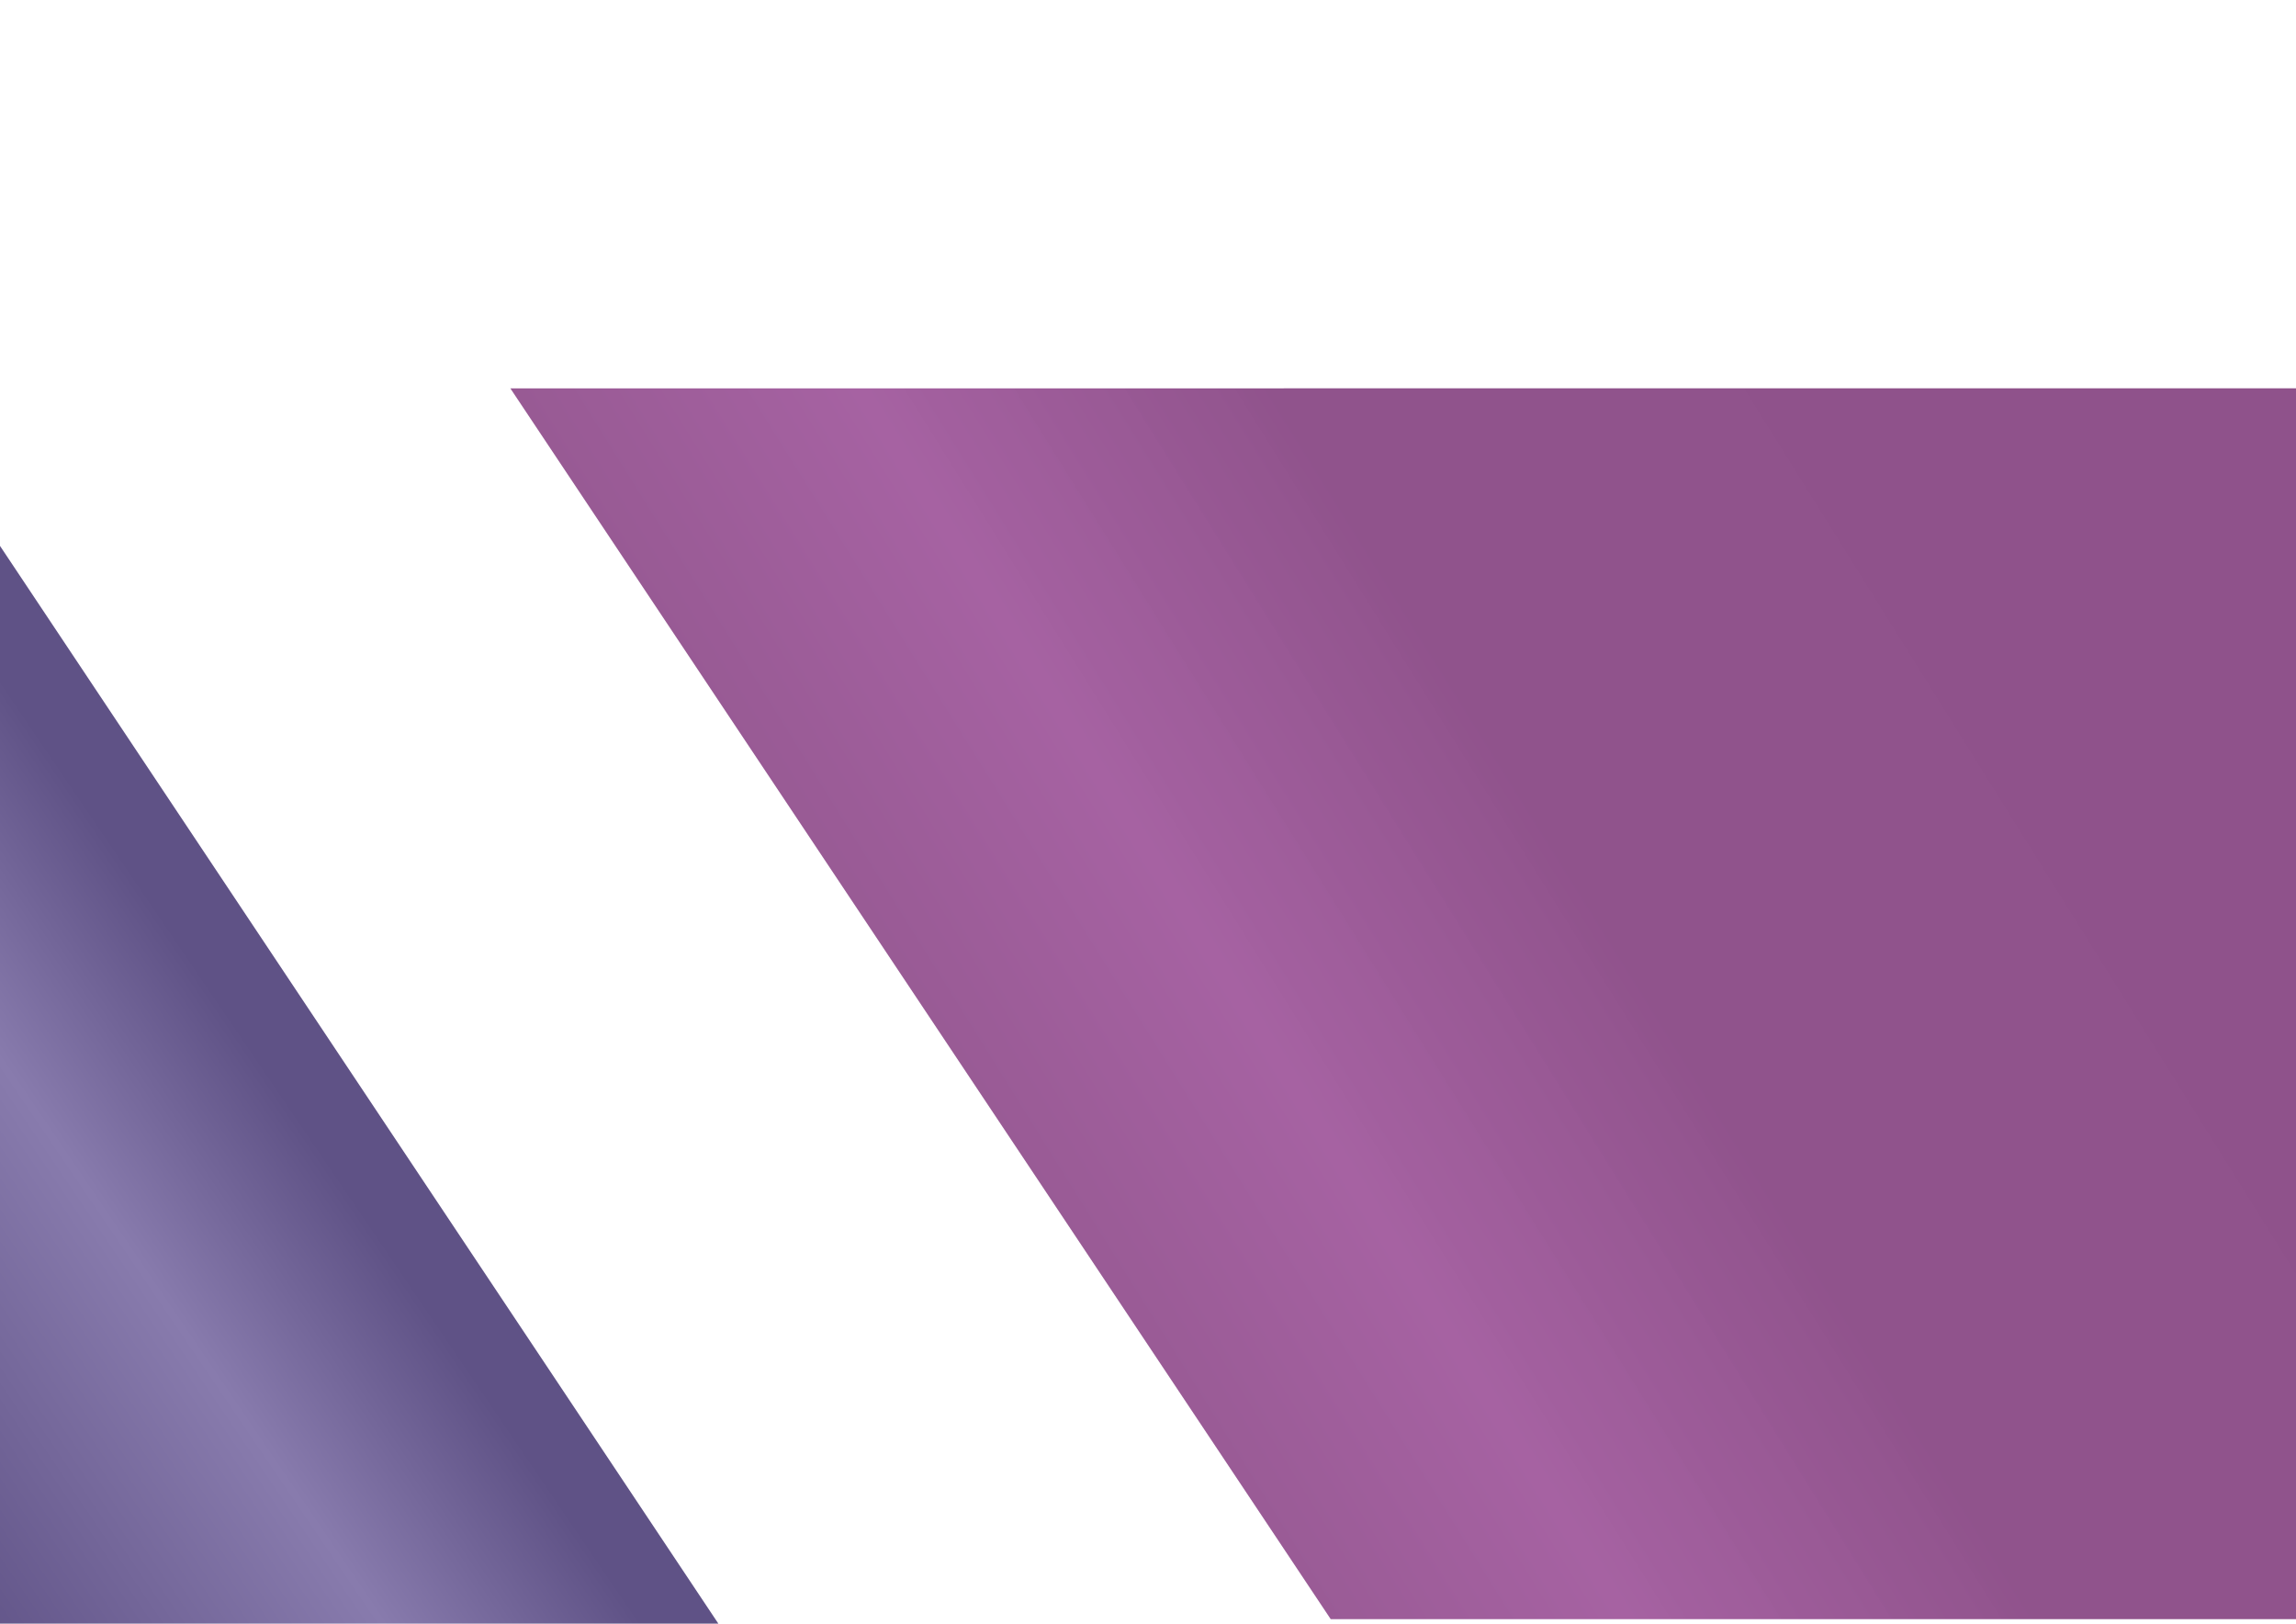 <?xml version="1.0" encoding="UTF-8" standalone="no"?>
<svg
   xmlns:dc="http://purl.org/dc/elements/1.1/"
   xmlns:cc="http://creativecommons.org/ns#"
   xmlns:rdf="http://www.w3.org/1999/02/22-rdf-syntax-ns#"
   xmlns:svg="http://www.w3.org/2000/svg"
   xmlns="http://www.w3.org/2000/svg"
   xmlns:xlink="http://www.w3.org/1999/xlink"
   xmlns:sodipodi="http://sodipodi.sourceforge.net/DTD/sodipodi-0.dtd"
   xmlns:inkscape="http://www.inkscape.org/namespaces/inkscape"
   width="256px"
   height="181px"
   viewBox="0 0 256 181"
   version="1.1"
   preserveAspectRatio="xMidYMid"
   id="svg12"
   sodipodi:docname="haskell-logo.svg"
   inkscape:version="0.92.1 r">
  <defs
     id="defs16">
    <linearGradient
       inkscape:collect="always"
       id="linearGradient4590">
      <stop
         style="stop-color:#8e508a;stop-opacity:1;"
         offset="0"
         id="stop4586" />
      <stop
         id="stop4596"
         offset="0.779"
         style="stop-color:#8e508a;stop-opacity:0.984;" />
      <stop
         id="stop4594"
         offset="0.88"
         style="stop-color:#a35d9f;stop-opacity:0.969" />
      <stop
         style="stop-color:#8e518a;stop-opacity:0.969"
         offset="1"
         id="stop4588" />
    </linearGradient>
    <linearGradient
       inkscape:collect="always"
       id="linearGradient4508">
      <stop
         style="stop-color:#453b61;stop-opacity:1"
         offset="0"
         id="stop4504" />
      <stop
         id="stop4512"
         offset="0.057"
         style="stop-color:#5f5185;stop-opacity:1" />
      <stop
         style="stop-color:#453b61;stop-opacity:1"
         offset="0.122"
         id="stop4514" />
      <stop
         id="stop4516"
         offset="0.829"
         style="stop-color:#43395e;stop-opacity:1" />
      <stop
         style="stop-color:#29233a;stop-opacity:1"
         offset="1"
         id="stop4506" />
    </linearGradient>
    <linearGradient
       inkscape:collect="always"
       id="linearGradient4494">
      <stop
         style="stop-color:#5f5286;stop-opacity:1;"
         offset="0"
         id="stop4490" />
      <stop
         id="stop4498"
         offset="0.04"
         style="stop-color:#887bad;stop-opacity:1" />
      <stop
         style="stop-color:#5f5286;stop-opacity:1"
         offset="0.108"
         id="stop4500" />
      <stop
         id="stop4502"
         offset="0.677"
         style="stop-color:#5e5185;stop-opacity:1" />
      <stop
         style="stop-color:#393352;stop-opacity:1"
         offset="1"
         id="stop4492" />
    </linearGradient>
    <linearGradient
       inkscape:collect="always"
       xlink:href="#linearGradient4494"
       id="linearGradient4496"
       x1="-6.508"
       y1="66.029"
       x2="-499.873"
       y2="401.148"
       gradientUnits="userSpaceOnUse" />
    <linearGradient
       inkscape:collect="always"
       xlink:href="#linearGradient4508"
       id="linearGradient4510"
       x1="-364.808"
       y1="-65.66"
       x2="-856.858"
       y2="274.278"
       gradientUnits="userSpaceOnUse" />
    <linearGradient
       inkscape:collect="always"
       xlink:href="#linearGradient4590"
       id="linearGradient4592"
       x1="377.06"
       y1="-162.534"
       x2="41.874"
       y2="46.374"
       gradientUnits="userSpaceOnUse" />
  </defs>
  <sodipodi:namedview
     pagecolor="#ffffff"
     bordercolor="#666666"
     borderopacity="1"
     objecttolerance="10"
     gridtolerance="10"
     guidetolerance="10"
     inkscape:pageopacity="0"
     inkscape:pageshadow="2"
     inkscape:window-width="1360"
     inkscape:window-height="768"
     id="namedview14"
     showgrid="false"
     showborder="false"
     inkscape:zoom="0.46098674"
     inkscape:cx="-117.2301"
     inkscape:cy="40.248363"
     inkscape:window-x="0"
     inkscape:window-y="0"
     inkscape:window-maximized="0"
     inkscape:current-layer="svg12" />
  <path
     style="fill:url(#linearGradient4510);fill-opacity:1;stroke-width:1"
     inkscape:connector-curvature="0"
     id="path2"
     d="M -789.25,420.621 -514.822,8.985 -789.25,-402.652 h 205.818 L -309.004,8.985 -583.432,420.621 Z" />
  <path
     style="fill:url(#linearGradient4496);fill-opacity:1;stroke-width:1"
     inkscape:connector-curvature="0"
     id="path4"
     d="M -514.822,420.621 -240.395,8.985 -514.822,-402.652 h 205.818 L 239.841,420.621 H 34.023 l -171.509,-257.268 -171.518,257.268 z" />
  <g
     id="g4584"
     style="fill-opacity:1;fill:url(#linearGradient4592)">
    <path
       d="M 148.372,180.503 56.902,43.294 377.06,43.284 V 180.503 H 148.372 Z"
       id="path6"
       inkscape:connector-curvature="0"
       style="fill:url(#linearGradient4592);fill-opacity:1;stroke-width:1" />
    <path
       d="m 11.163,-25.315 -91.479,-137.209 457.376,-0.01 v 137.219 z"
       id="path8"
       inkscape:connector-curvature="0"
       style="fill:url(#linearGradient4592);fill-opacity:1;stroke-width:1" />
  </g>
</svg>
